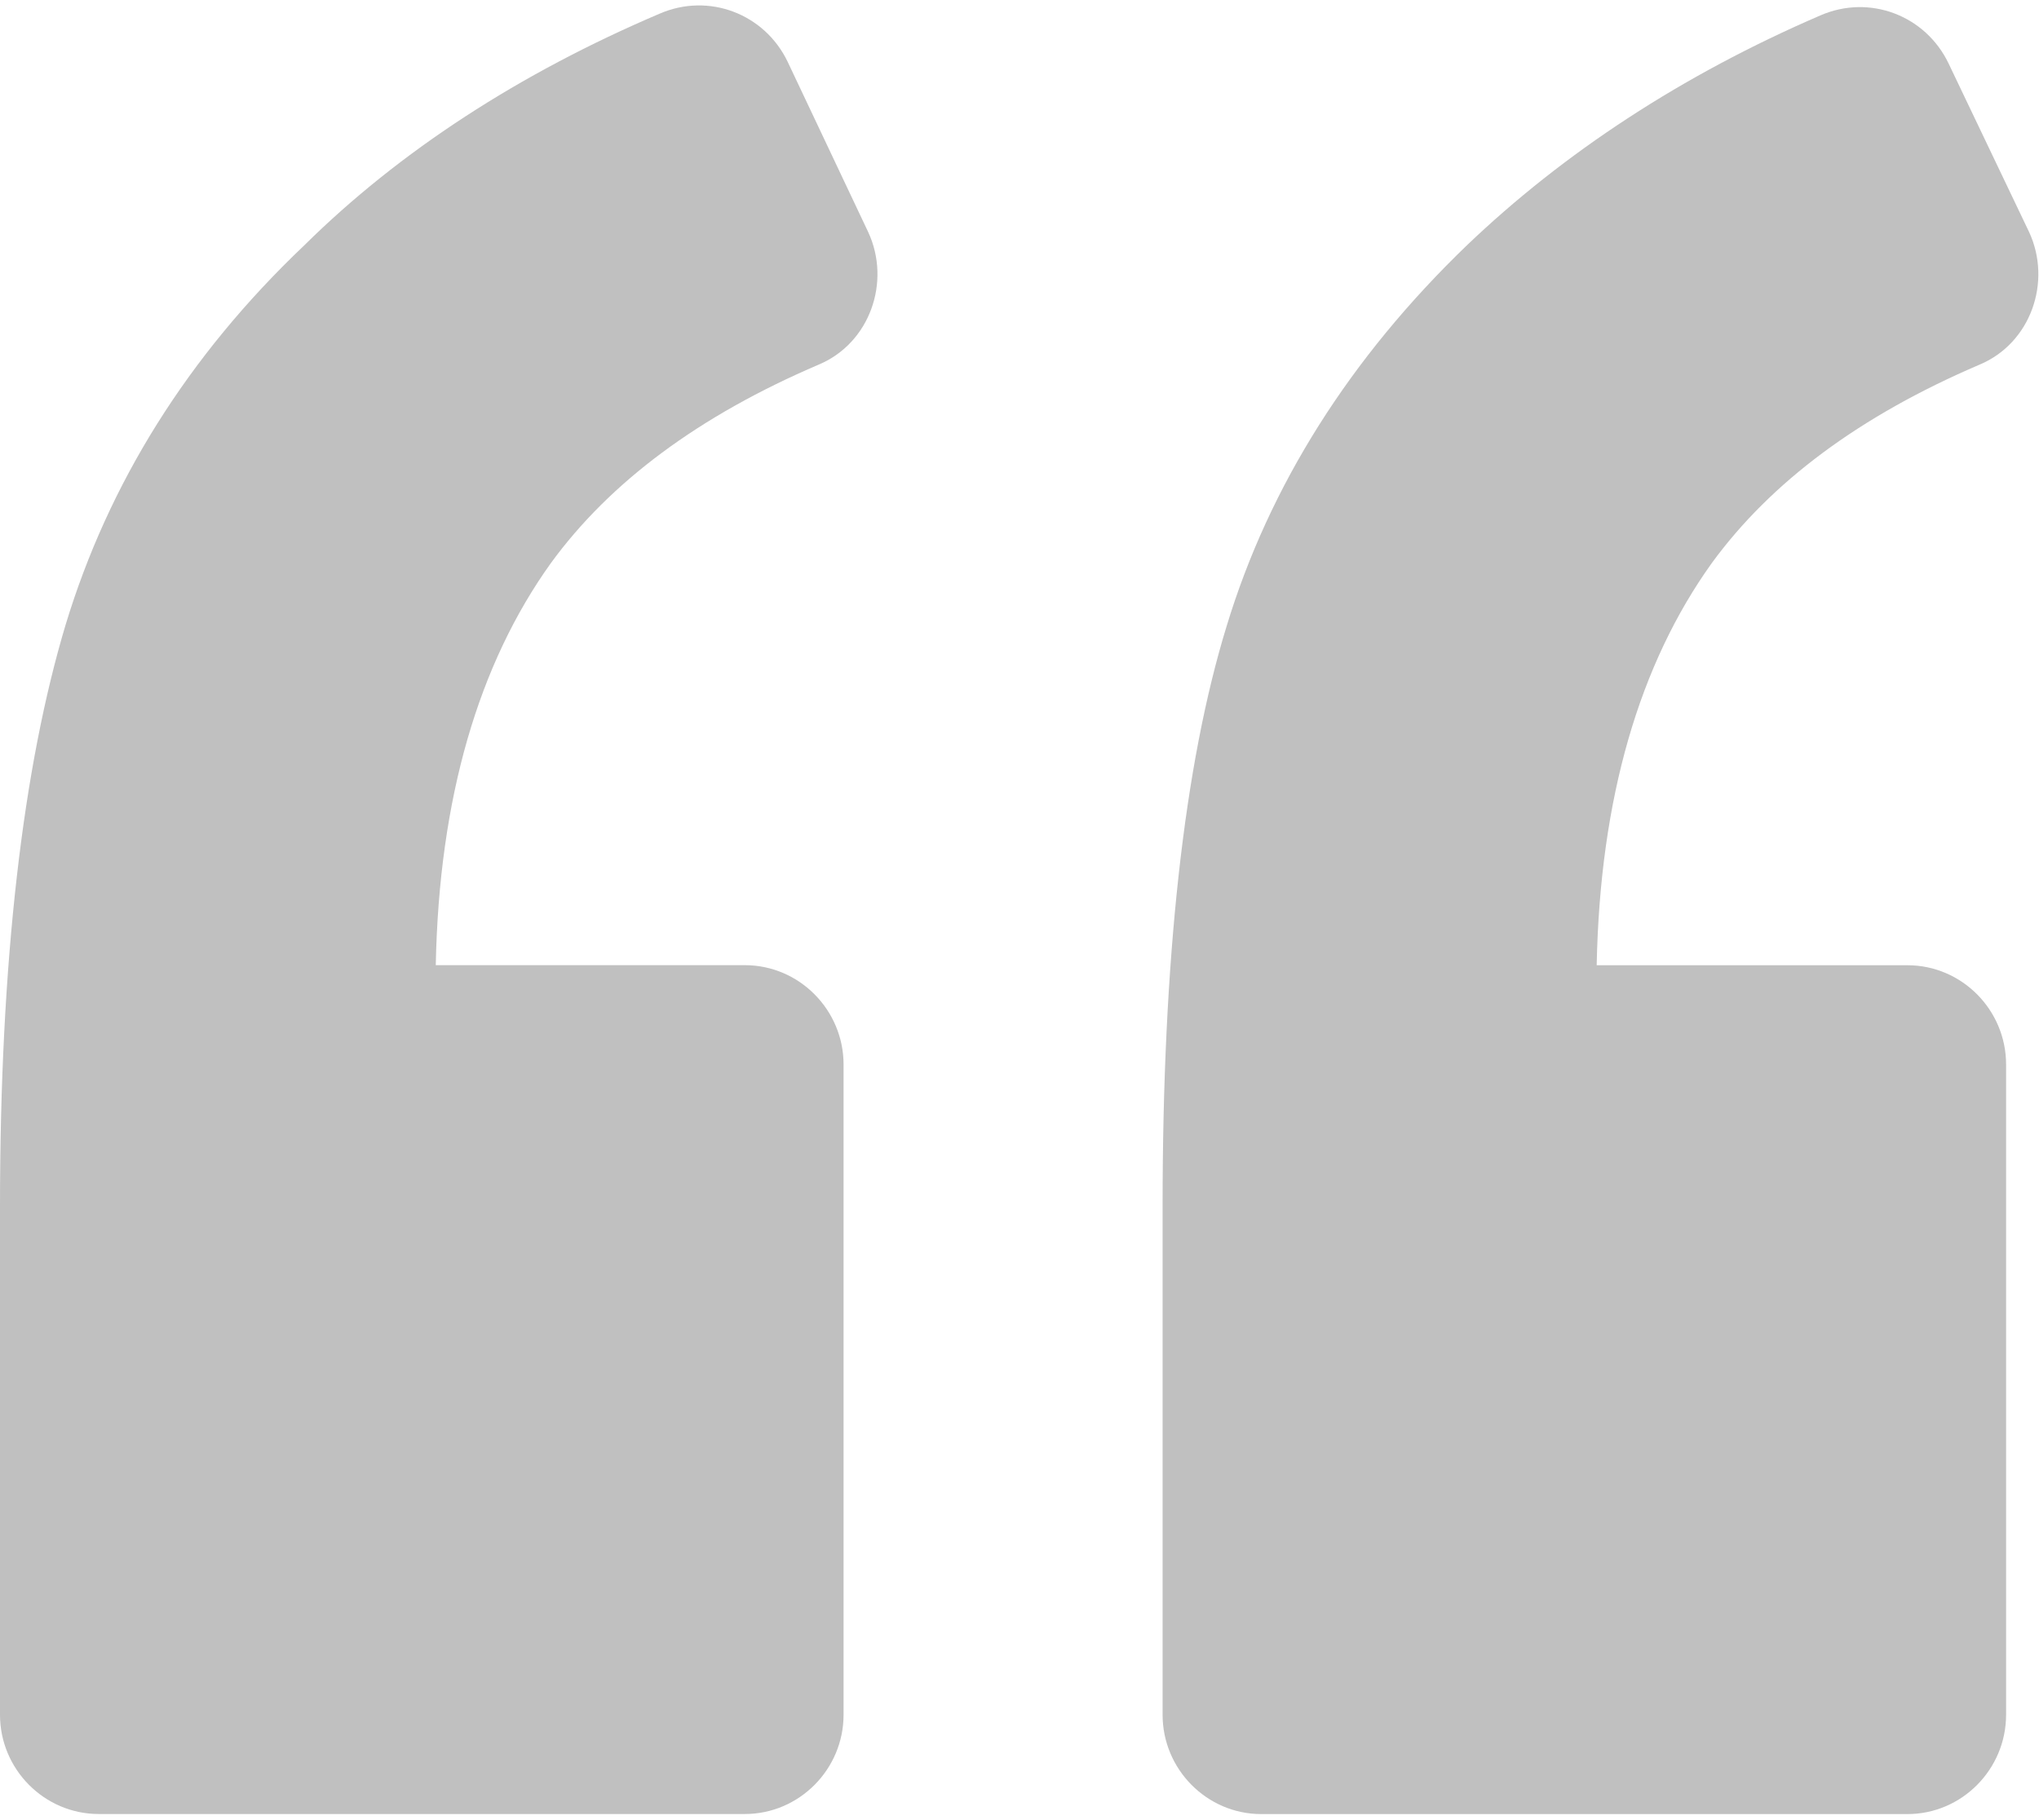 <?xml version="1.0" encoding="UTF-8" standalone="no"?>
<svg width="28px" height="25px" viewBox="0 0 28 25" version="1.1" xmlns="http://www.w3.org/2000/svg" xmlns:xlink="http://www.w3.org/1999/xlink">
    <!-- Generator: Sketch 39.1 (31720) - http://www.bohemiancoding.com/sketch -->
    <title>left-quote</title>
    <desc>Created with Sketch.</desc>
    <defs></defs>
    <g id="Page-1" stroke="none" stroke-width="1" fill="none" fill-rule="evenodd" opacity="0.248">
        <g id="polis812_vzr_step1" transform="translate(-155, -4831)" fill="#000000">
            <g id="press" transform="translate(-4, 4229)">
                <g id="vkontakte" transform="translate(139, 471)">
                    <g id="Group-6" transform="translate(0, 77)">
                        <g id="left-quote" transform="translate(20, 54)">
                            <g id="Capa_1">
                                <g id="Group">
                                    <path d="M11.245,5.007 C11.945,4.712 12.239,3.871 11.923,3.189 L10.816,0.848 C10.5,0.189 9.732,-0.106 9.055,0.189 C7.135,1.008 5.487,2.076 4.177,3.371 C2.574,4.894 1.49,6.644 0.903,8.575 C0.316,10.53 0,13.189 0,16.575 L0,23.553 C0,24.303 0.61,24.916 1.355,24.916 L10.229,24.916 C10.974,24.916 11.584,24.303 11.584,23.553 L11.584,14.621 C11.584,13.871 10.974,13.257 10.229,13.257 L5.984,13.257 C6.029,10.962 6.571,9.121 7.565,7.734 C8.377,6.621 9.597,5.712 11.245,5.007 L11.245,5.007 Z" id="Shape"></path>
                                    <path d="M27.187,5.007 C27.887,4.712 28.18,3.871 27.865,3.189 L26.758,0.871 C26.442,0.212 25.674,-0.083 24.997,0.212 C23.1,1.03 21.474,2.098 20.142,3.371 C18.538,4.917 17.432,6.667 16.845,8.598 C16.258,10.507 15.965,13.167 15.965,16.576 L15.965,23.553 C15.965,24.303 16.574,24.917 17.319,24.917 L26.194,24.917 C26.939,24.917 27.548,24.303 27.548,23.553 L27.548,14.621 C27.548,13.871 26.939,13.258 26.194,13.258 L21.926,13.258 C21.971,10.962 22.513,9.121 23.506,7.735 C24.319,6.621 25.539,5.712 27.187,5.007 L27.187,5.007 Z" id="Shape"></path>
                                </g>
                            </g>
                        </g>
                    </g>
                </g>
            </g>
        </g>
    </g>
</svg>